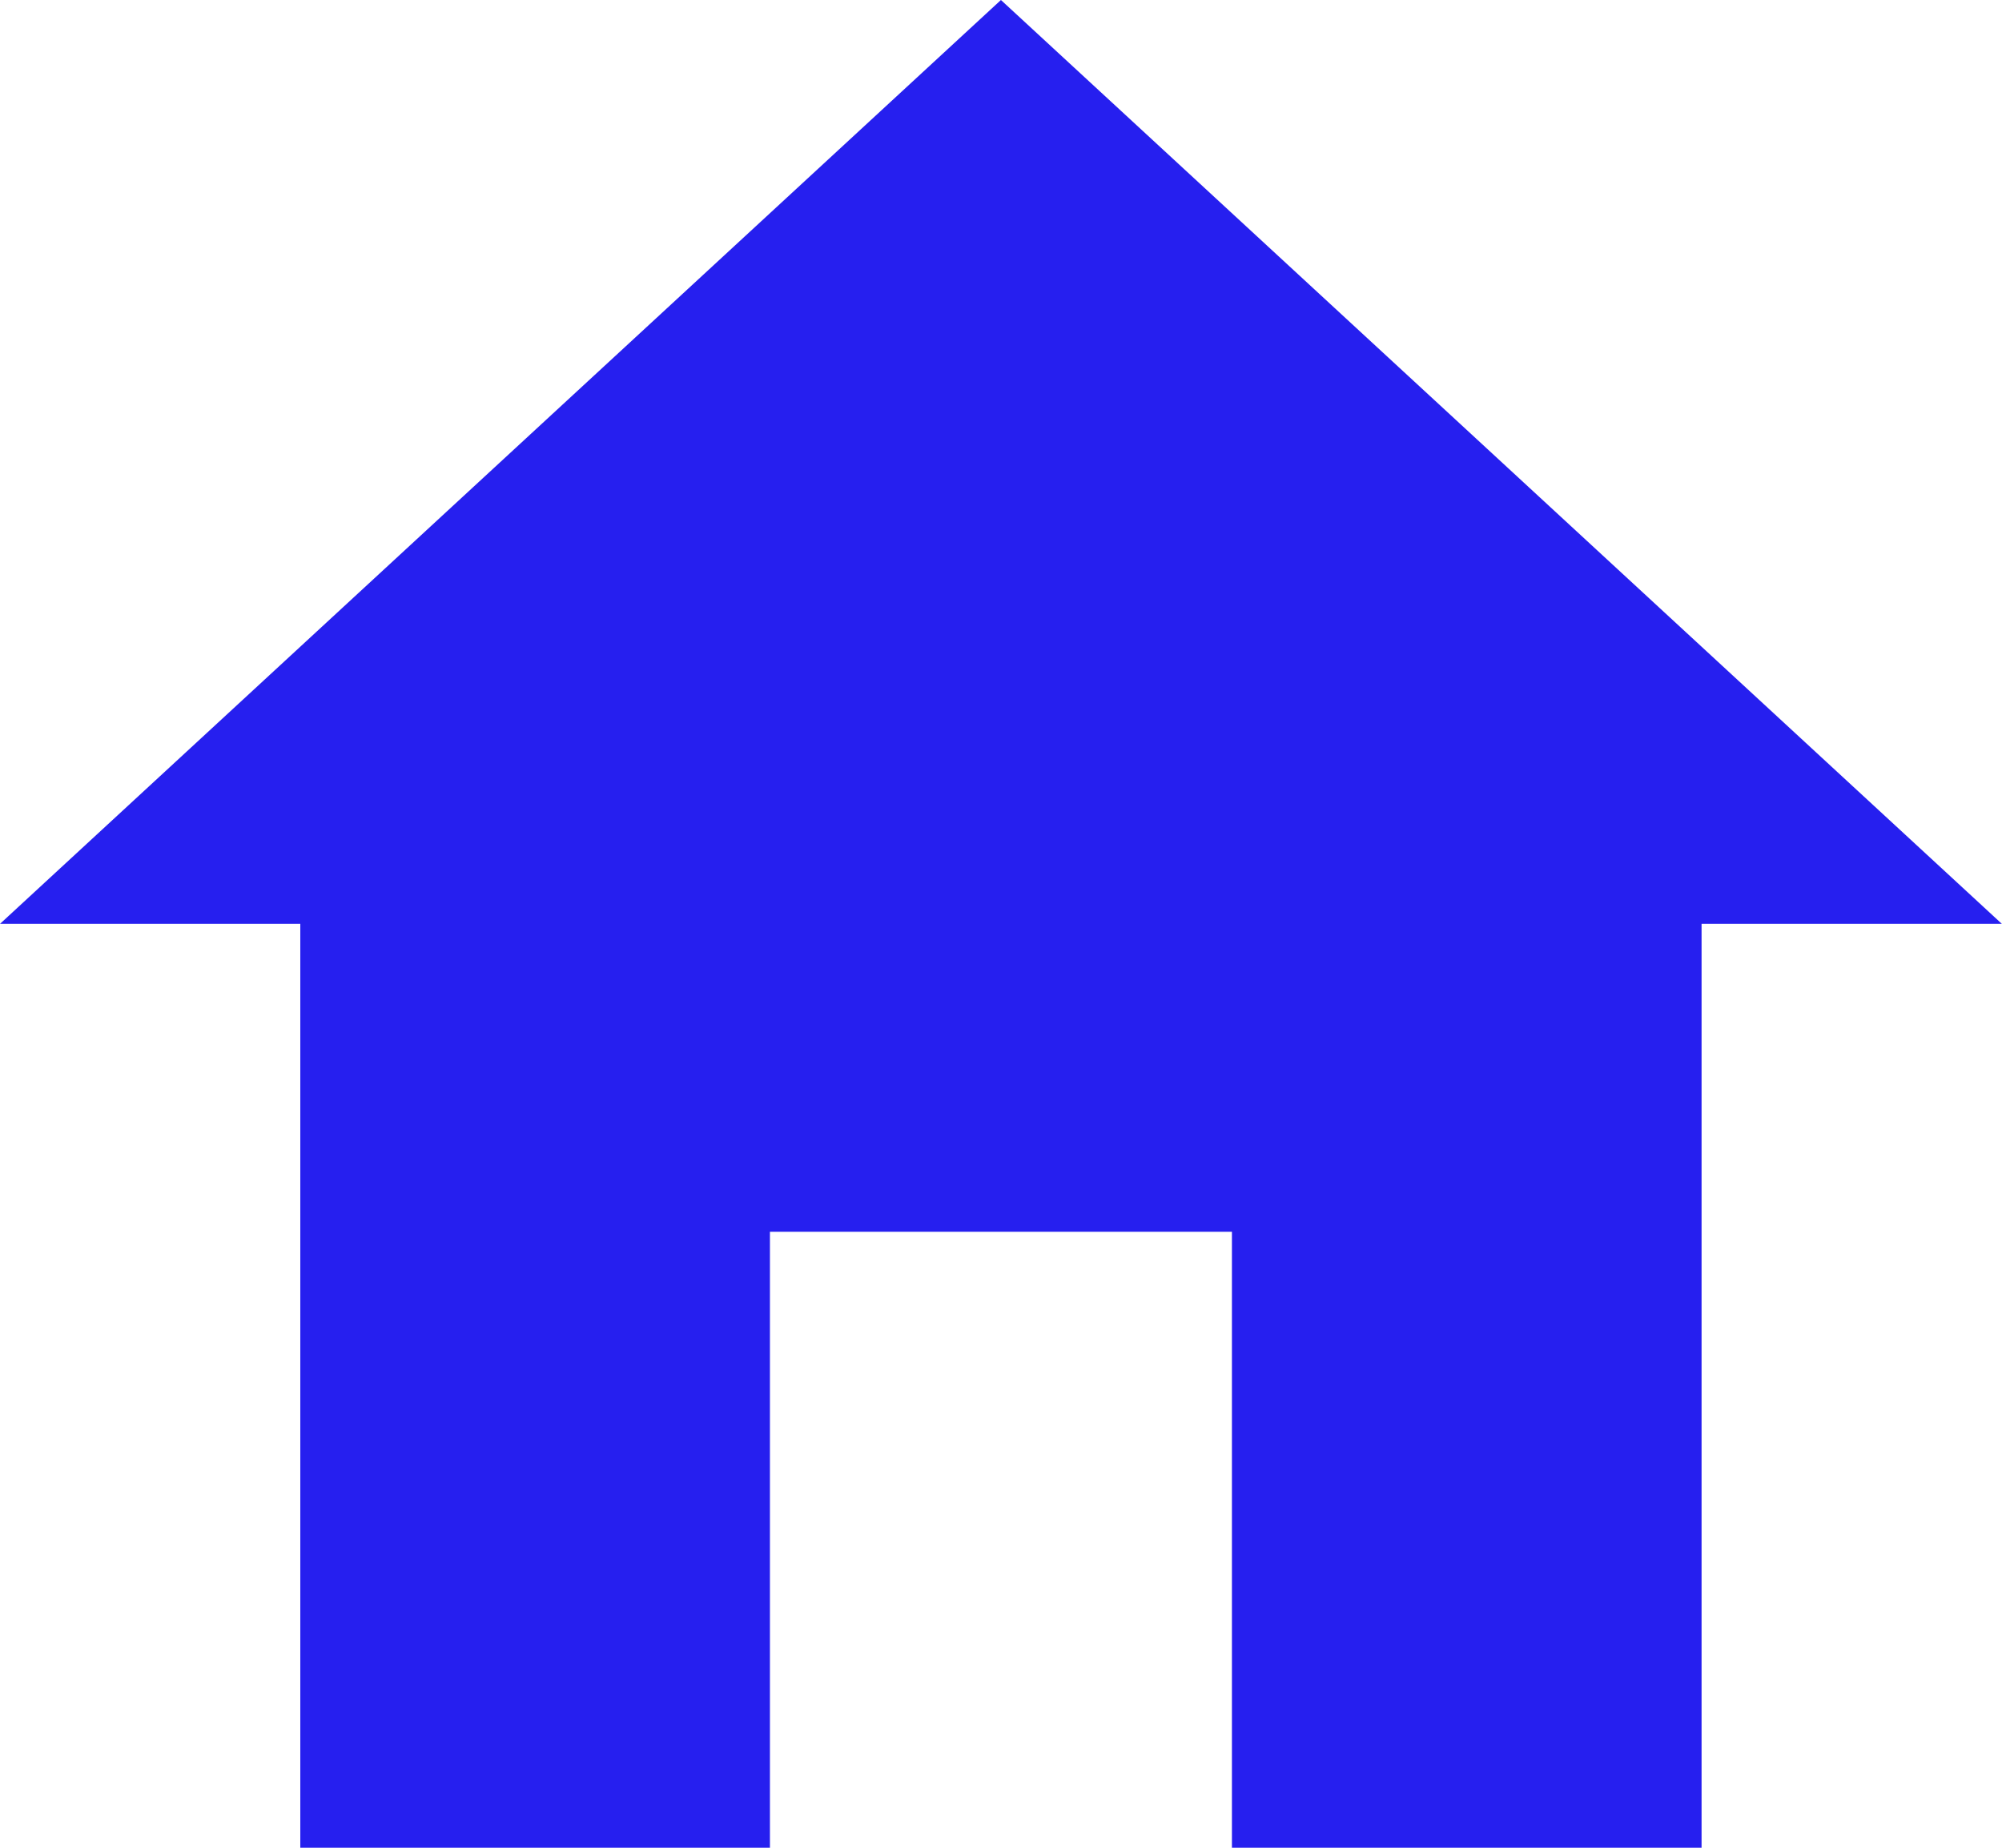 <svg xmlns="http://www.w3.org/2000/svg" width="15.167" height="14" viewBox="0 0 15.167 14">
  <path id="Icon_ionic-md-home" data-name="Icon ionic-md-home" d="M9.208,18.5V13.833h3.5V18.5h3.558v-7h2.275l-7.583-7-7.583,7H5.65v7Z" transform="translate(-3.375 -4.5)" fill="#261fef"/>
</svg>
